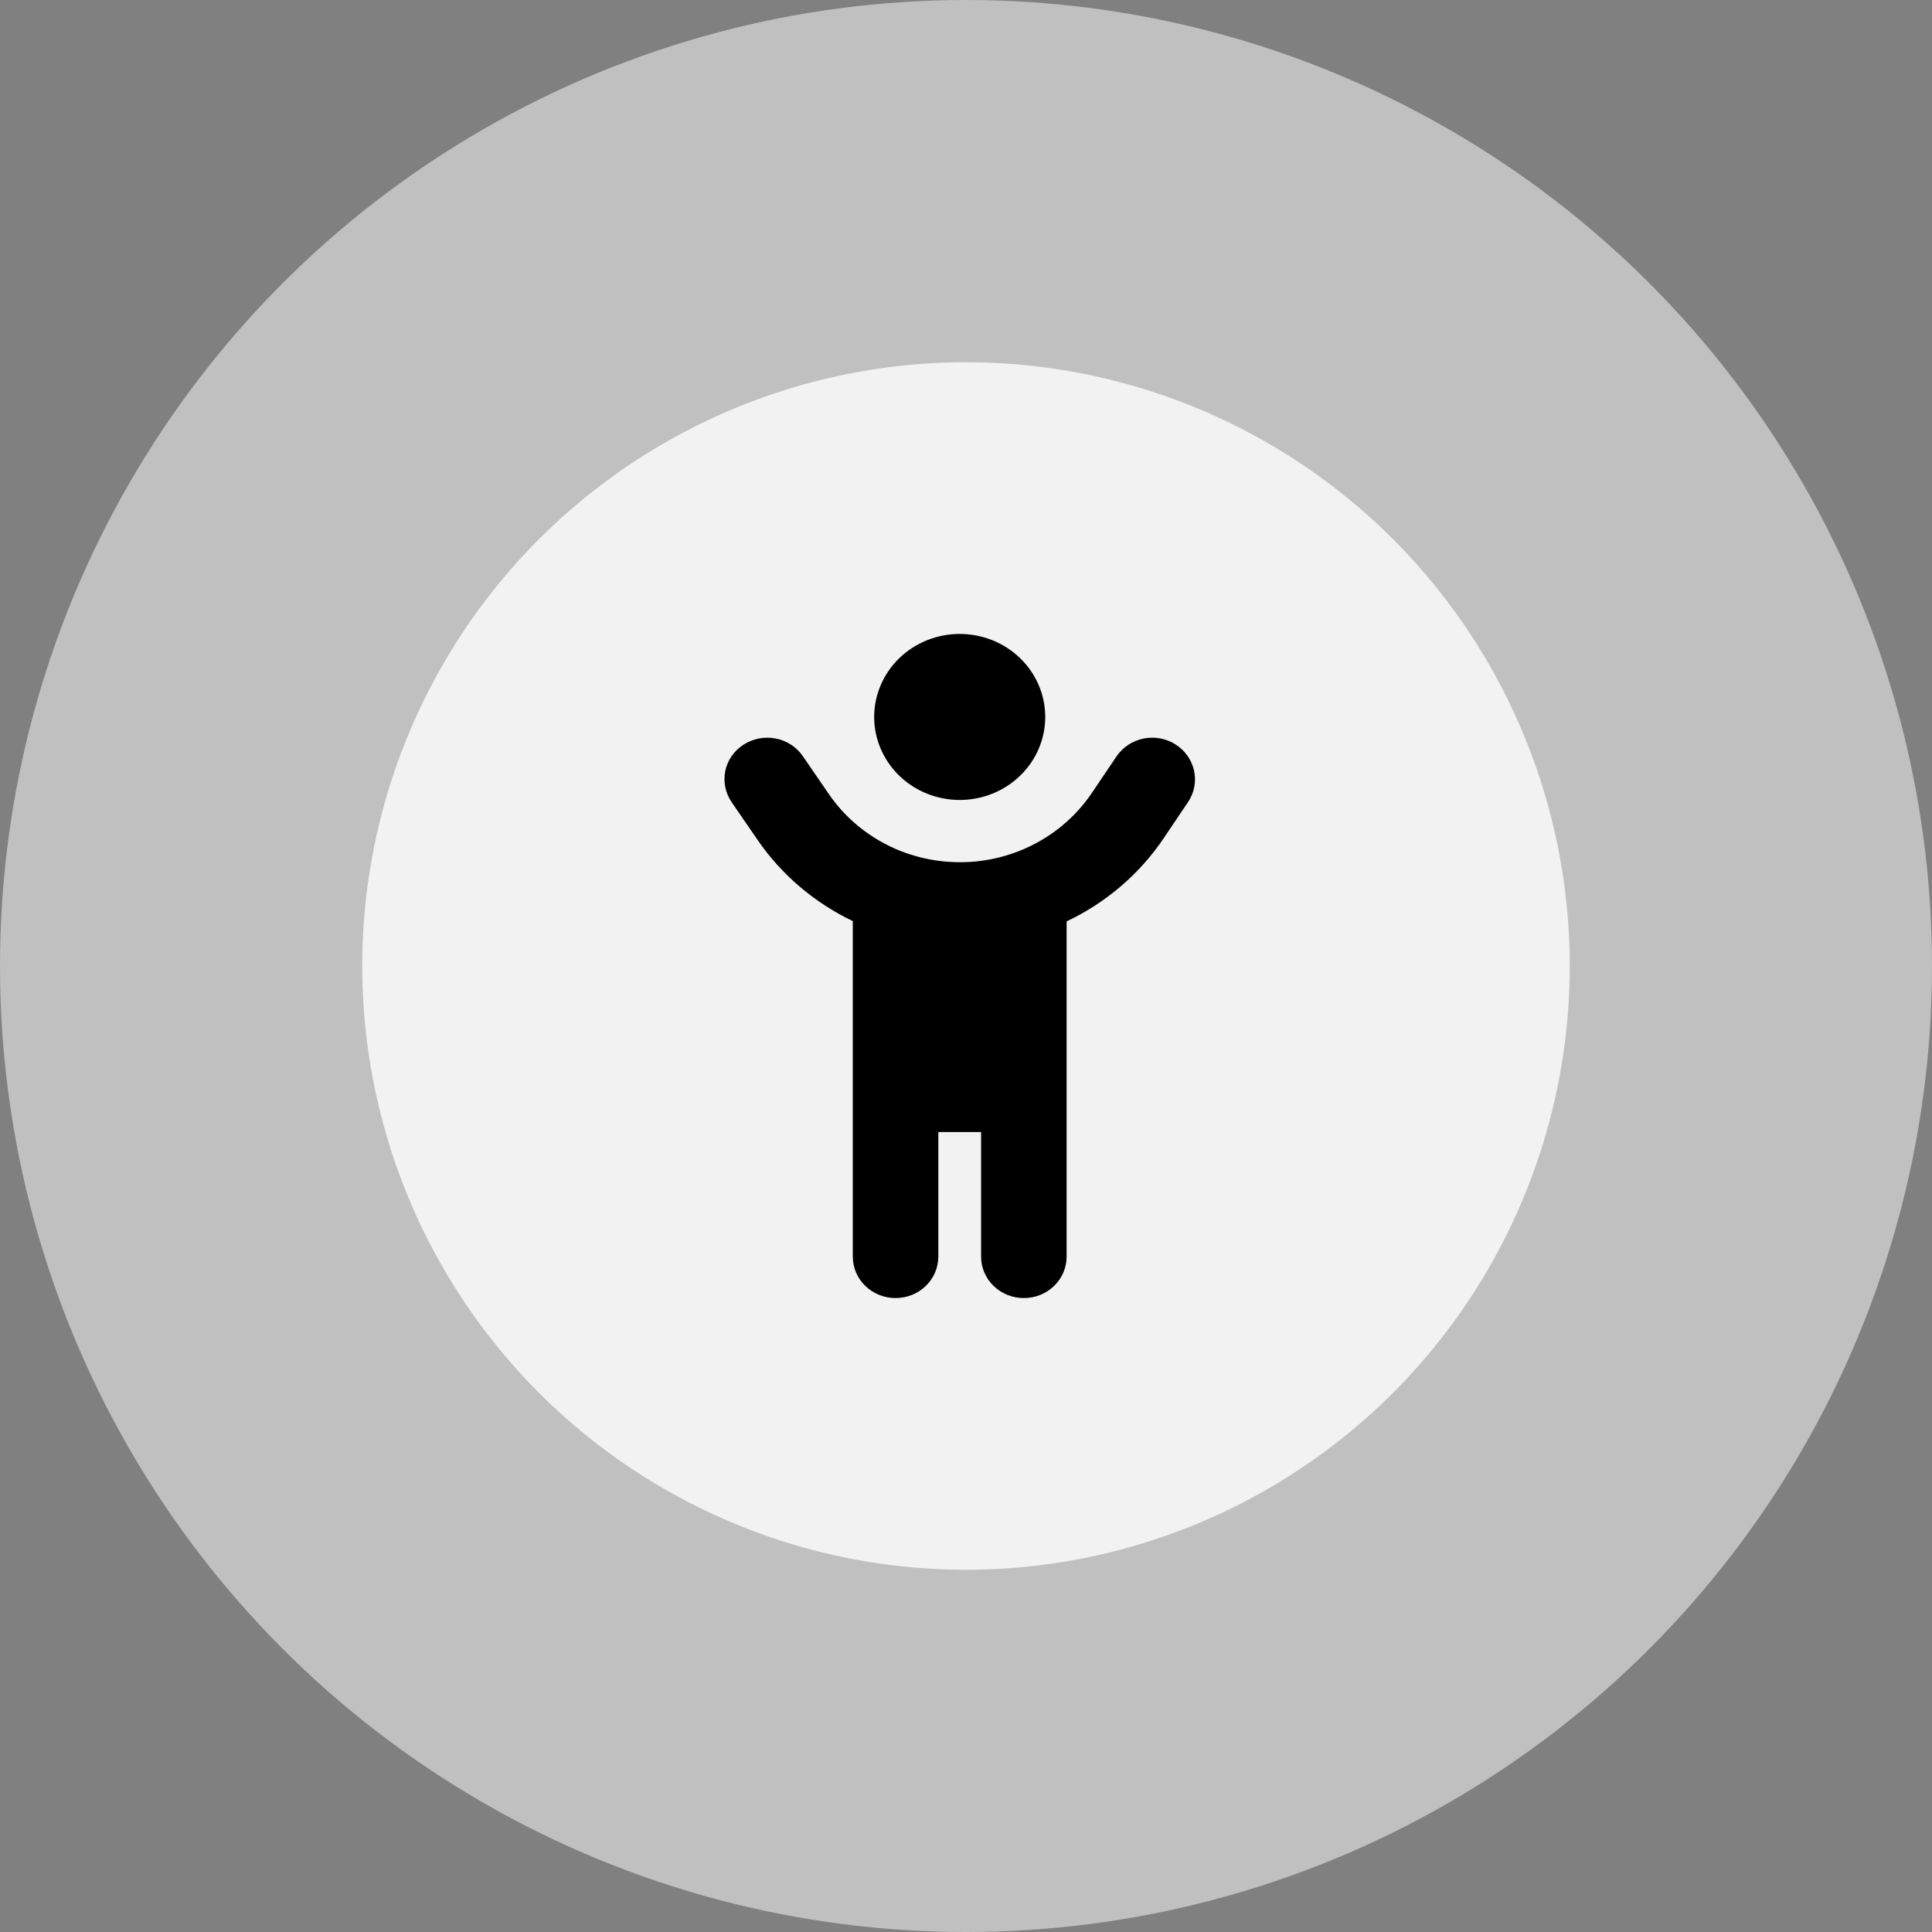 <svg width="64" height="64" viewBox="0 0 64 64" fill="none" xmlns="http://www.w3.org/2000/svg">
<rect x="0" y="0" width="64" height="64" fill="#808080" stroke="none"/>
<circle cx="32" cy="32" r="32" fill="white" fill-opacity="0.5"/>
<circle cx="32" cy="32" r="20" fill="white" fill-opacity="0.8"/>
<g clip-path="url(#clip0_2698_3614)">
<path d="M34.625 23.75C34.625 23.021 34.327 22.321 33.795 21.805C33.264 21.29 32.543 21 31.792 21C31.04 21 30.32 21.29 29.788 21.805C29.257 22.321 28.958 23.021 28.958 23.75C28.958 24.479 29.257 25.179 29.788 25.695C30.32 26.21 31.04 26.5 31.792 26.5C32.543 26.5 33.264 26.21 33.795 25.695C34.327 25.179 34.625 24.479 34.625 23.75ZM30.061 28.275C29.012 27.914 28.091 27.23 27.458 26.307L26.594 25.048C26.16 24.416 25.284 24.248 24.629 24.669C23.974 25.091 23.805 25.941 24.239 26.577L25.102 27.832C25.904 28.997 26.997 29.912 28.25 30.513V41.625C28.25 42.386 28.883 43 29.667 43C30.45 43 31.083 42.386 31.083 41.625V37.5H32.5V41.625C32.5 42.386 33.133 43 33.917 43C34.7 43 35.333 42.386 35.333 41.625V30.522C36.622 29.912 37.742 28.966 38.552 27.763L39.358 26.564C39.783 25.928 39.597 25.078 38.941 24.661C38.286 24.244 37.41 24.425 36.98 25.065L36.175 26.259C35.209 27.695 33.567 28.562 31.801 28.562C31.243 28.562 30.698 28.477 30.18 28.313C30.14 28.3 30.101 28.283 30.061 28.275Z" fill="black"/>
</g>
<defs>
<clipPath id="clip0_2698_3614">
<rect width="17" height="22" fill="white" transform="translate(24 21)"/>
</clipPath>
</defs>
</svg>
